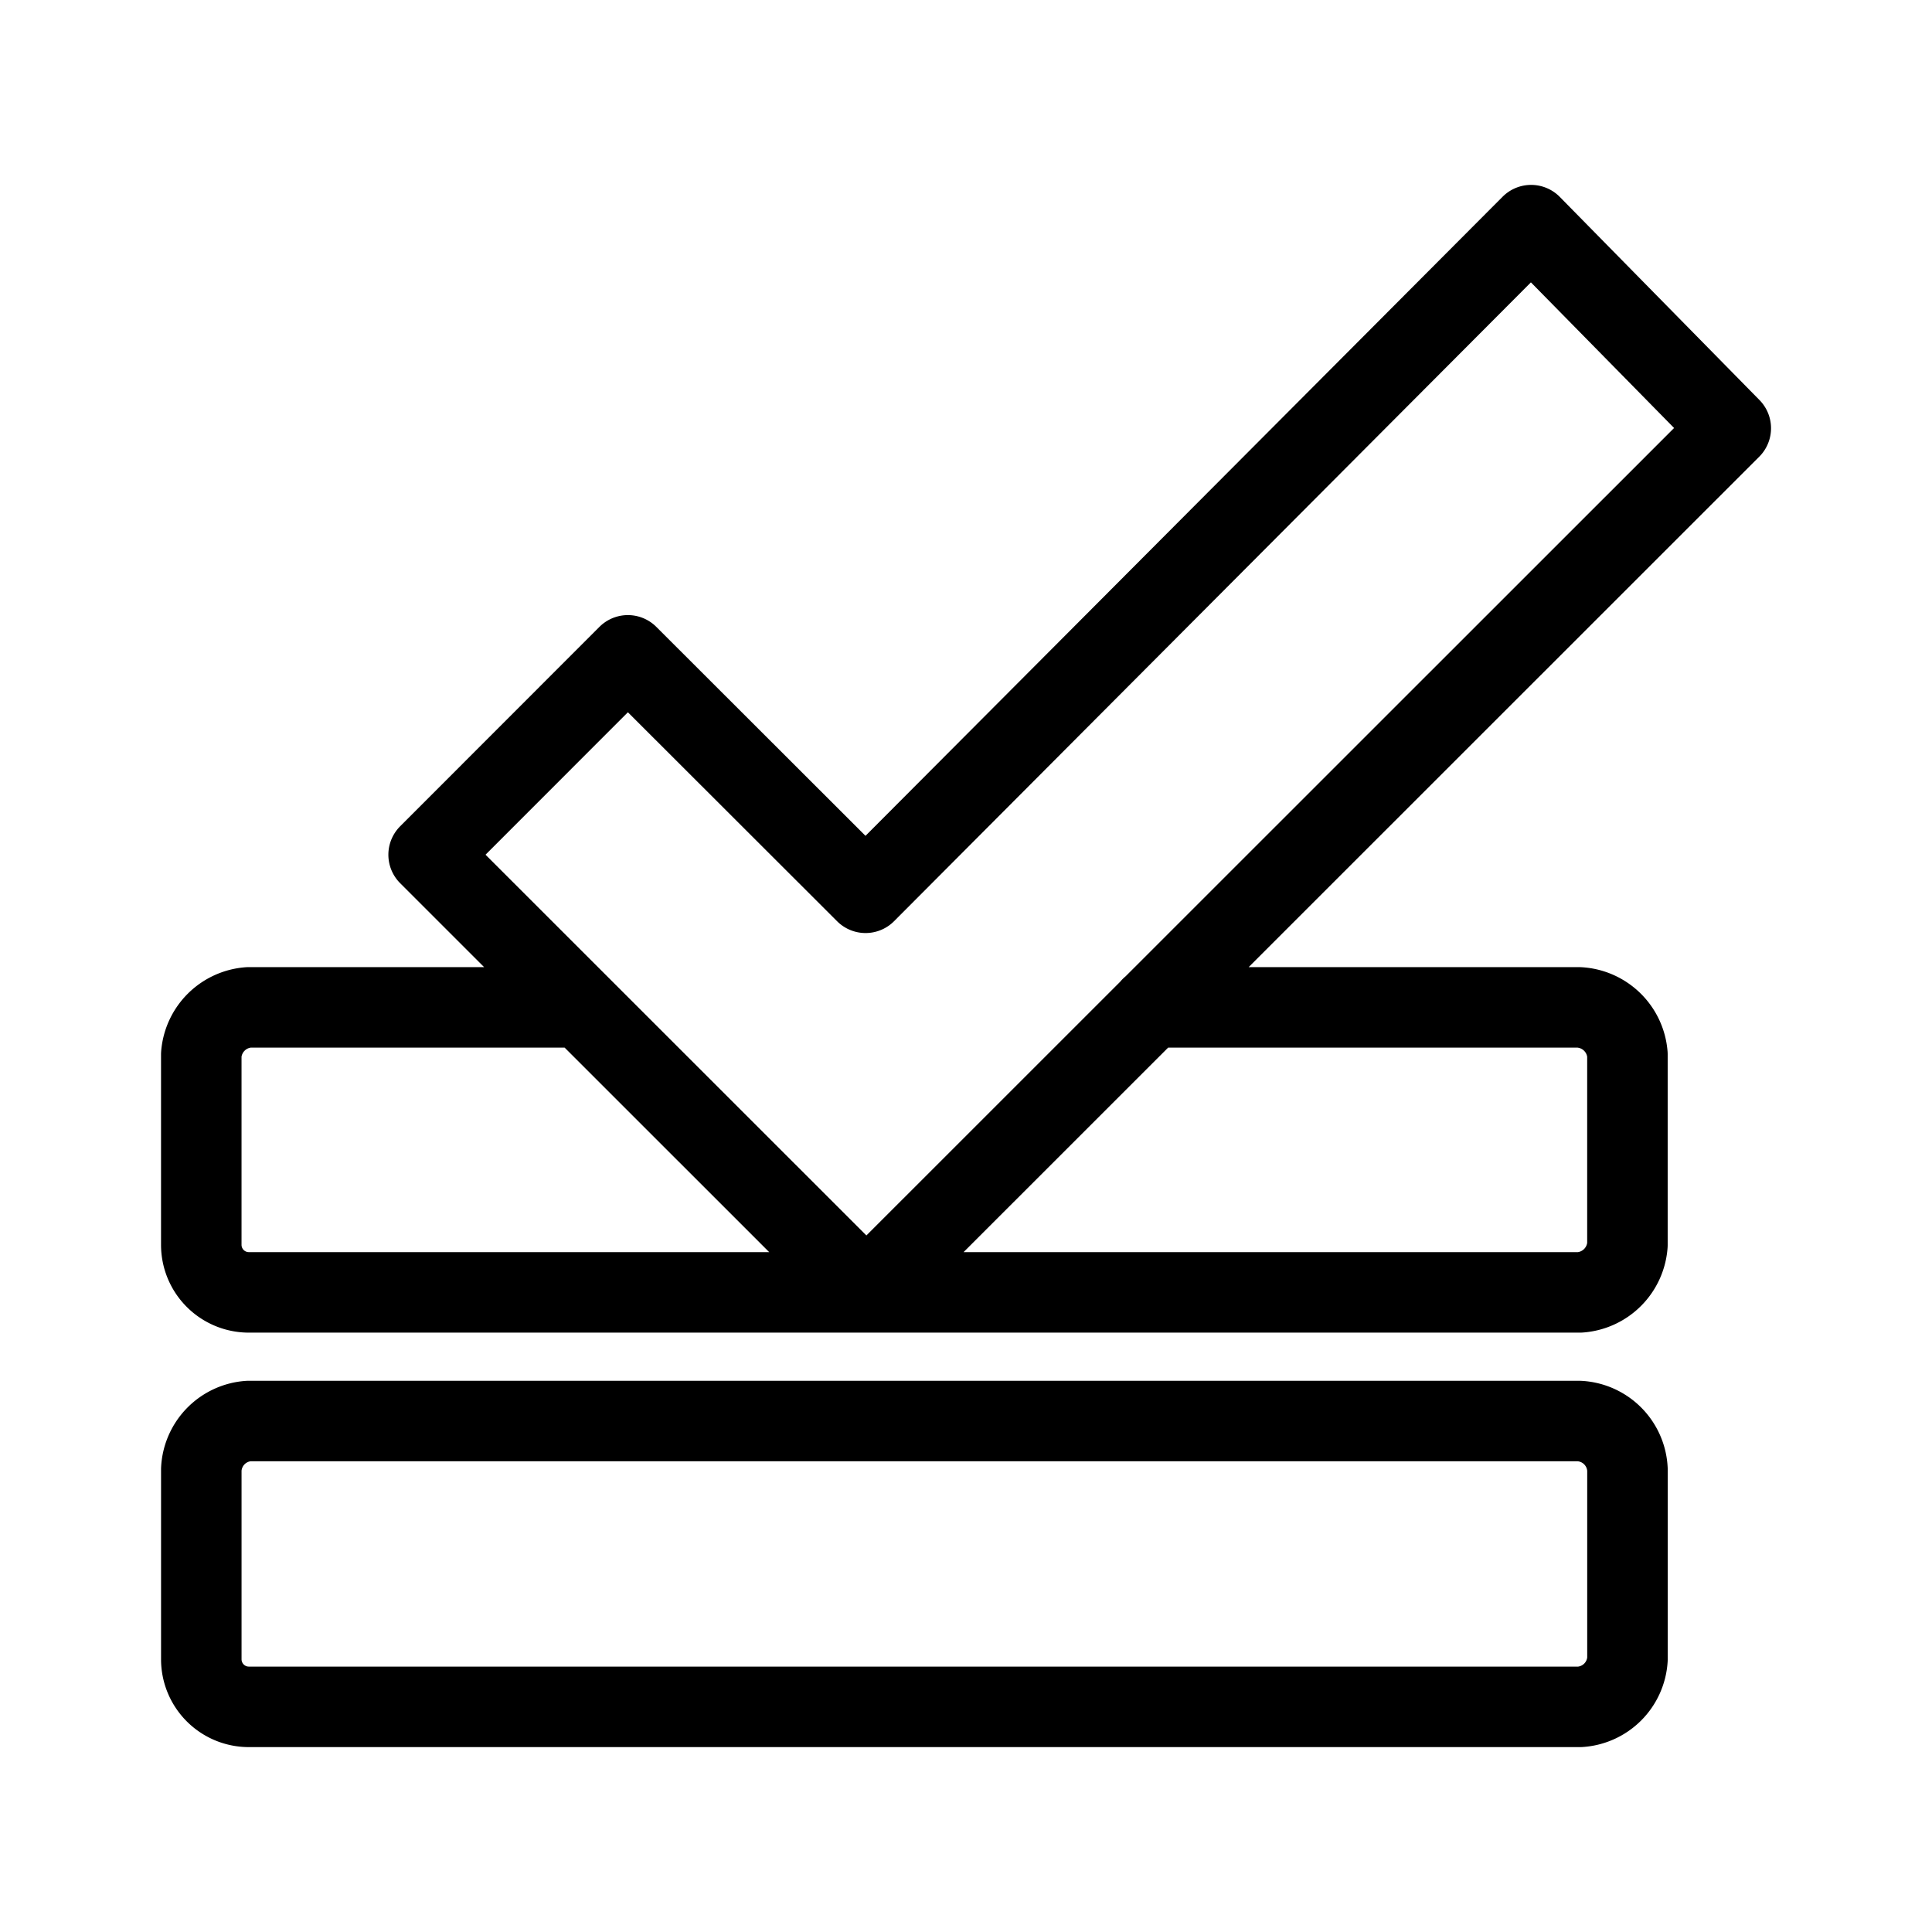 <svg xmlns="http://www.w3.org/2000/svg" width="192" height="192" viewBox="0 0 192 192"><path fill="none" stroke="#000" stroke-linecap="round" stroke-linejoin="round" stroke-width="8" d="m152.16 22.375 19.842 20.184-85.901 85.876-43.505-43.493 19.801-19.814 23.622 23.596zm-37.754 77.736h42.478a5.094 5.097 0 0 1 4.848 4.686v18.91a5.094 5.097 0 0 1-4.725 4.728H24.727a4.724 4.728 0 0 1-4.724-4.728v-18.91a5.094 5.097 0 0 1 4.724-4.686h32.865m-32.865 41.108h132.16a5.053 5.056 0 0 1 4.848 4.81v18.869a5.053 5.056 0 0 1-4.724 4.727H24.73a4.724 4.728 0 0 1-4.725-4.727v-18.87a5.053 5.056 0 0 1 4.725-4.809z" class="a"/></svg>